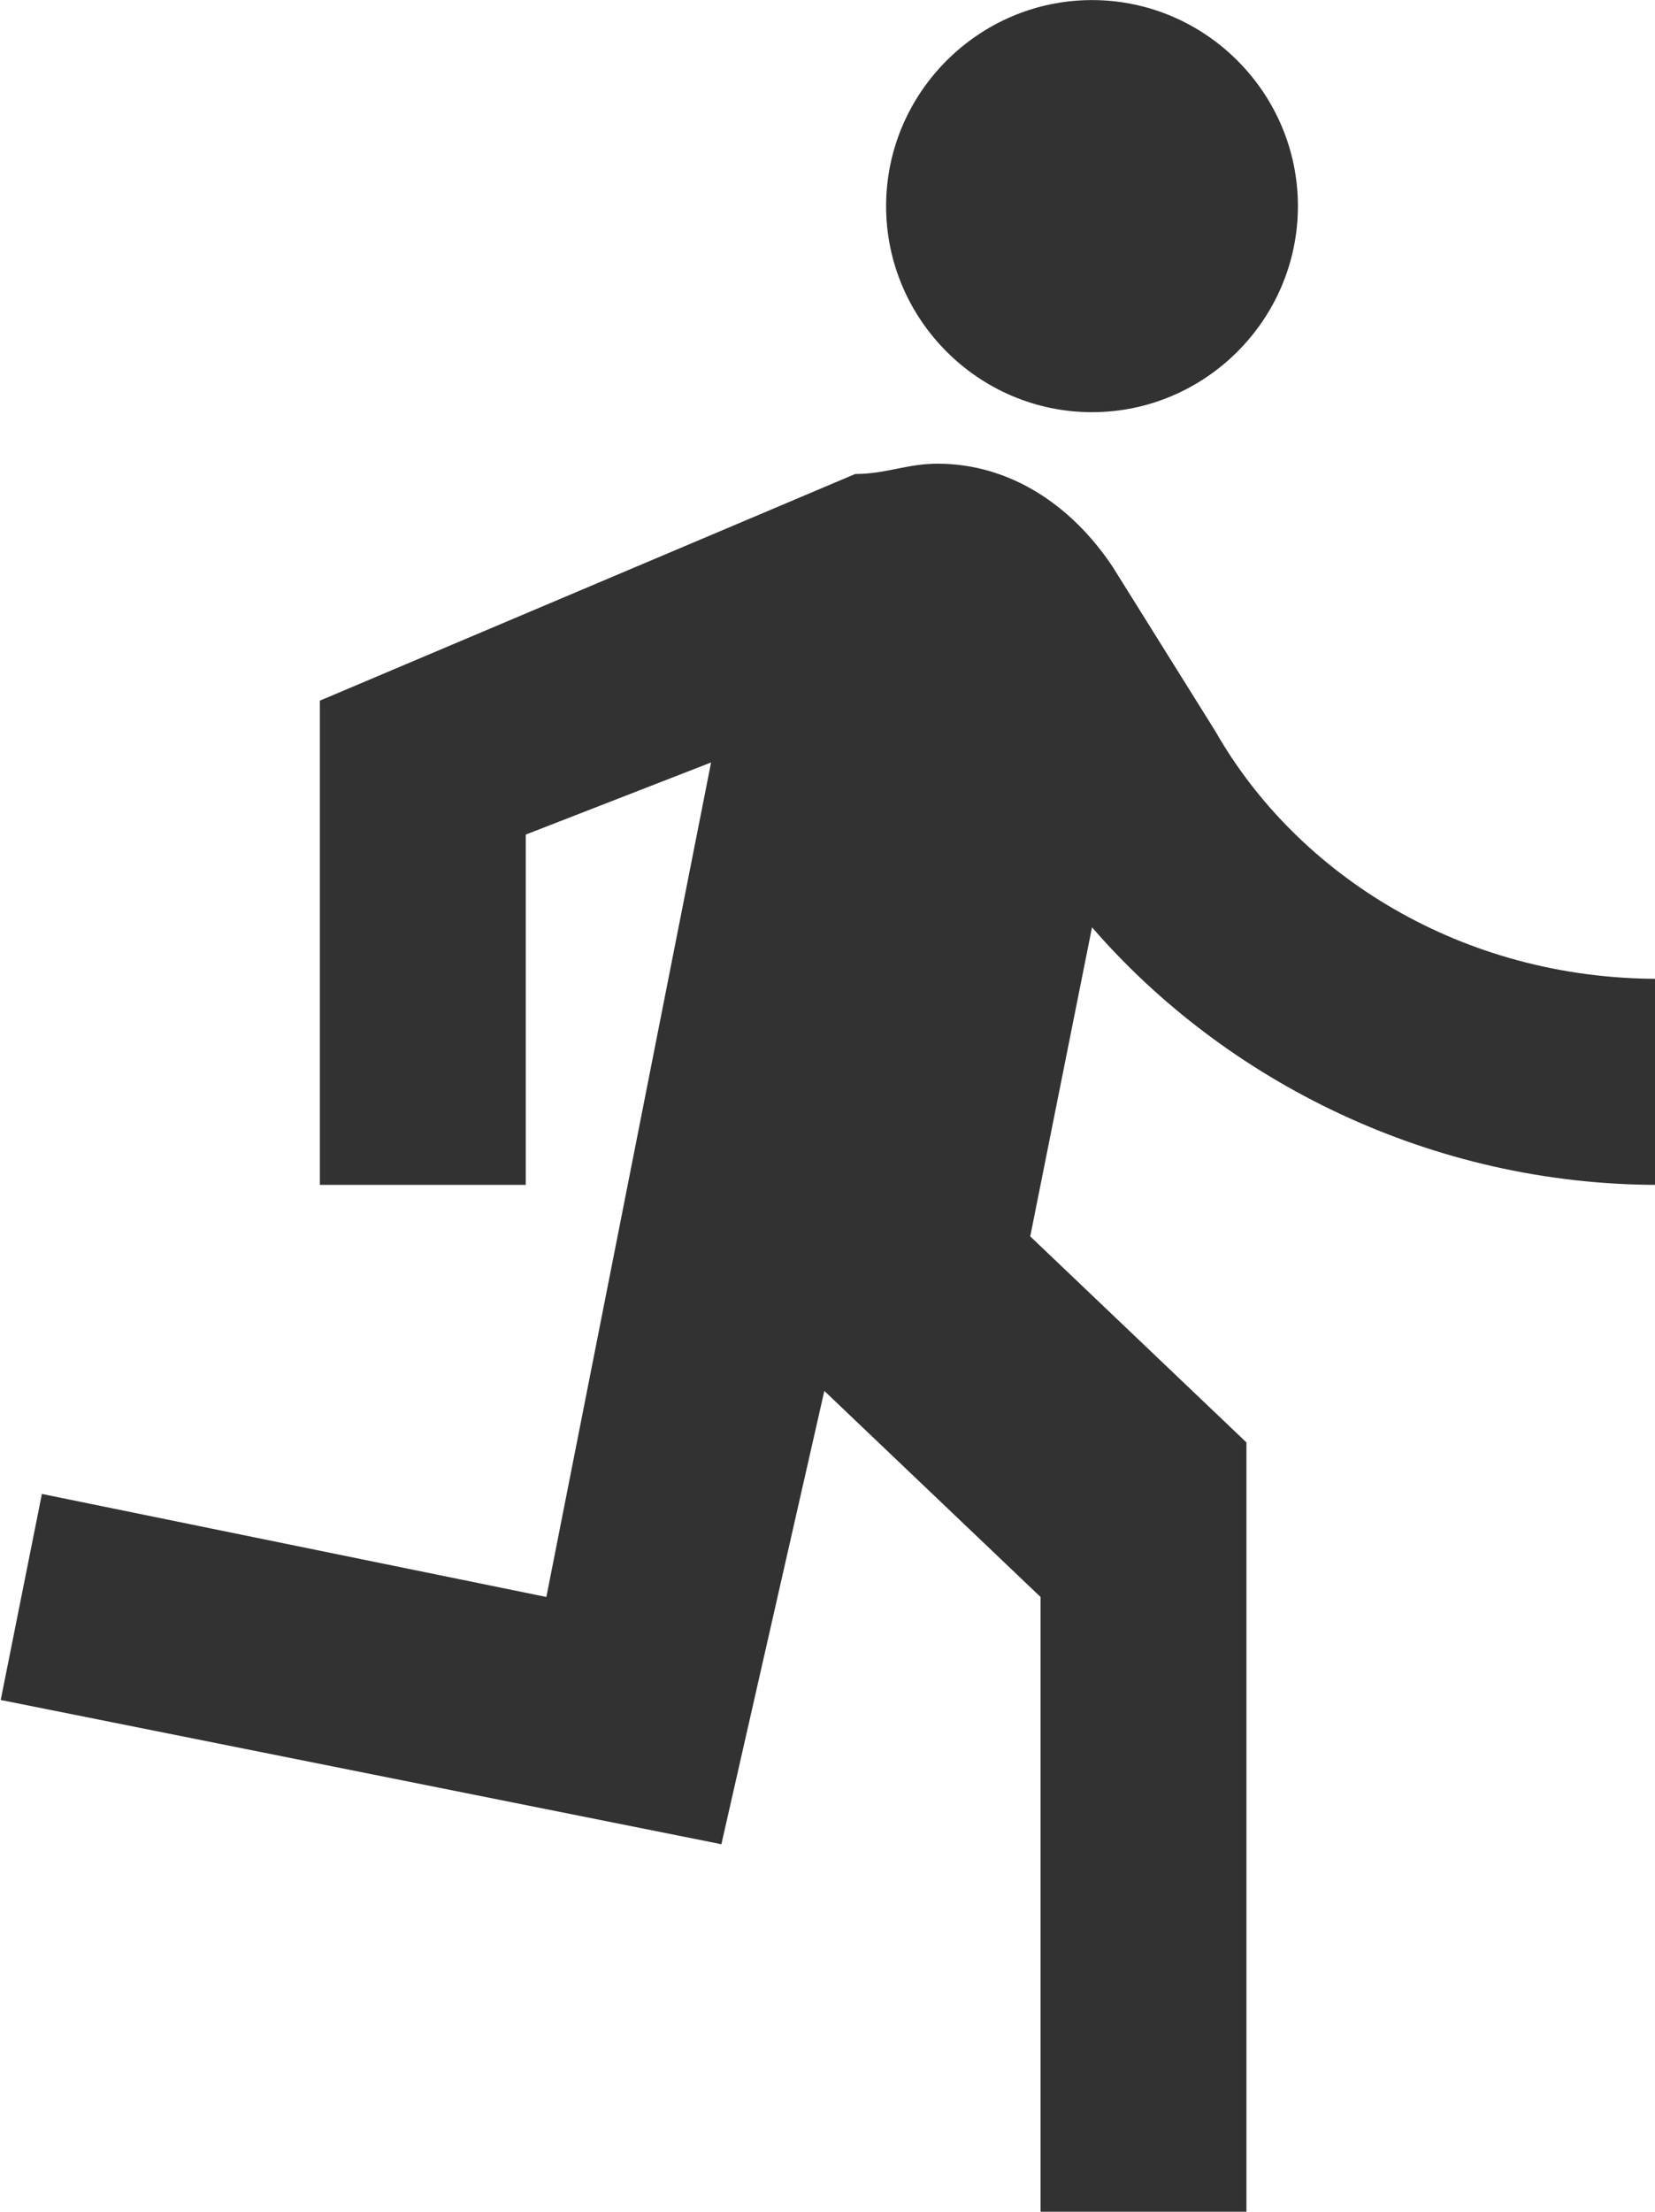 <?xml version="1.0" encoding="UTF-8" standalone="no"?>
<!-- Created with Inkscape (http://www.inkscape.org/) -->

<svg
   id="svg1100"
   version="1.1"
   viewBox="0 0 4.26 5.689"
   height="5.689mm"
   width="4.26mm"
   xmlns="http://www.w3.org/2000/svg"
   xmlns:svg="http://www.w3.org/2000/svg">
  <defs
     id="defs1097" />
  <g
     id="New_Layer_1652809083.9321258"
     style="display:inline"
     transform="translate(-32.001,-885.578)">
    <path
       fill="#323232"
       d="m 13.49,5.48 c 1.1,0 2,-0.9 2,-2 0,-1.1 -0.9,-2 -2,-2 -1.1,0 -2,0.9 -2,2 0,1.1 0.9,2 2,2 z m -3.6,13.9 1,-4.4 2.1,2 v 6 h 2 v -7.5 l -2.1,-2 0.6,-3 c 1.3,1.5 3.3,2.5 5.5,2.5 v -2 c -1.9,0 -3.5,-1 -4.3,-2.4 l -1,-1.6 c -0.4,-0.6 -1,-1 -1.7,-1 -0.3,0 -0.5,0.1 -0.8,0.1 l -5.2,2.2 v 4.7 h 2 v -3.4 l 1.8,-0.7 -1.6,8.1 -4.9,-1 -0.4,2 z"
       id="path12071"
       transform="matrix(0.265,0,0,0.265,31.237,885.186)" />
  </g>
</svg>
